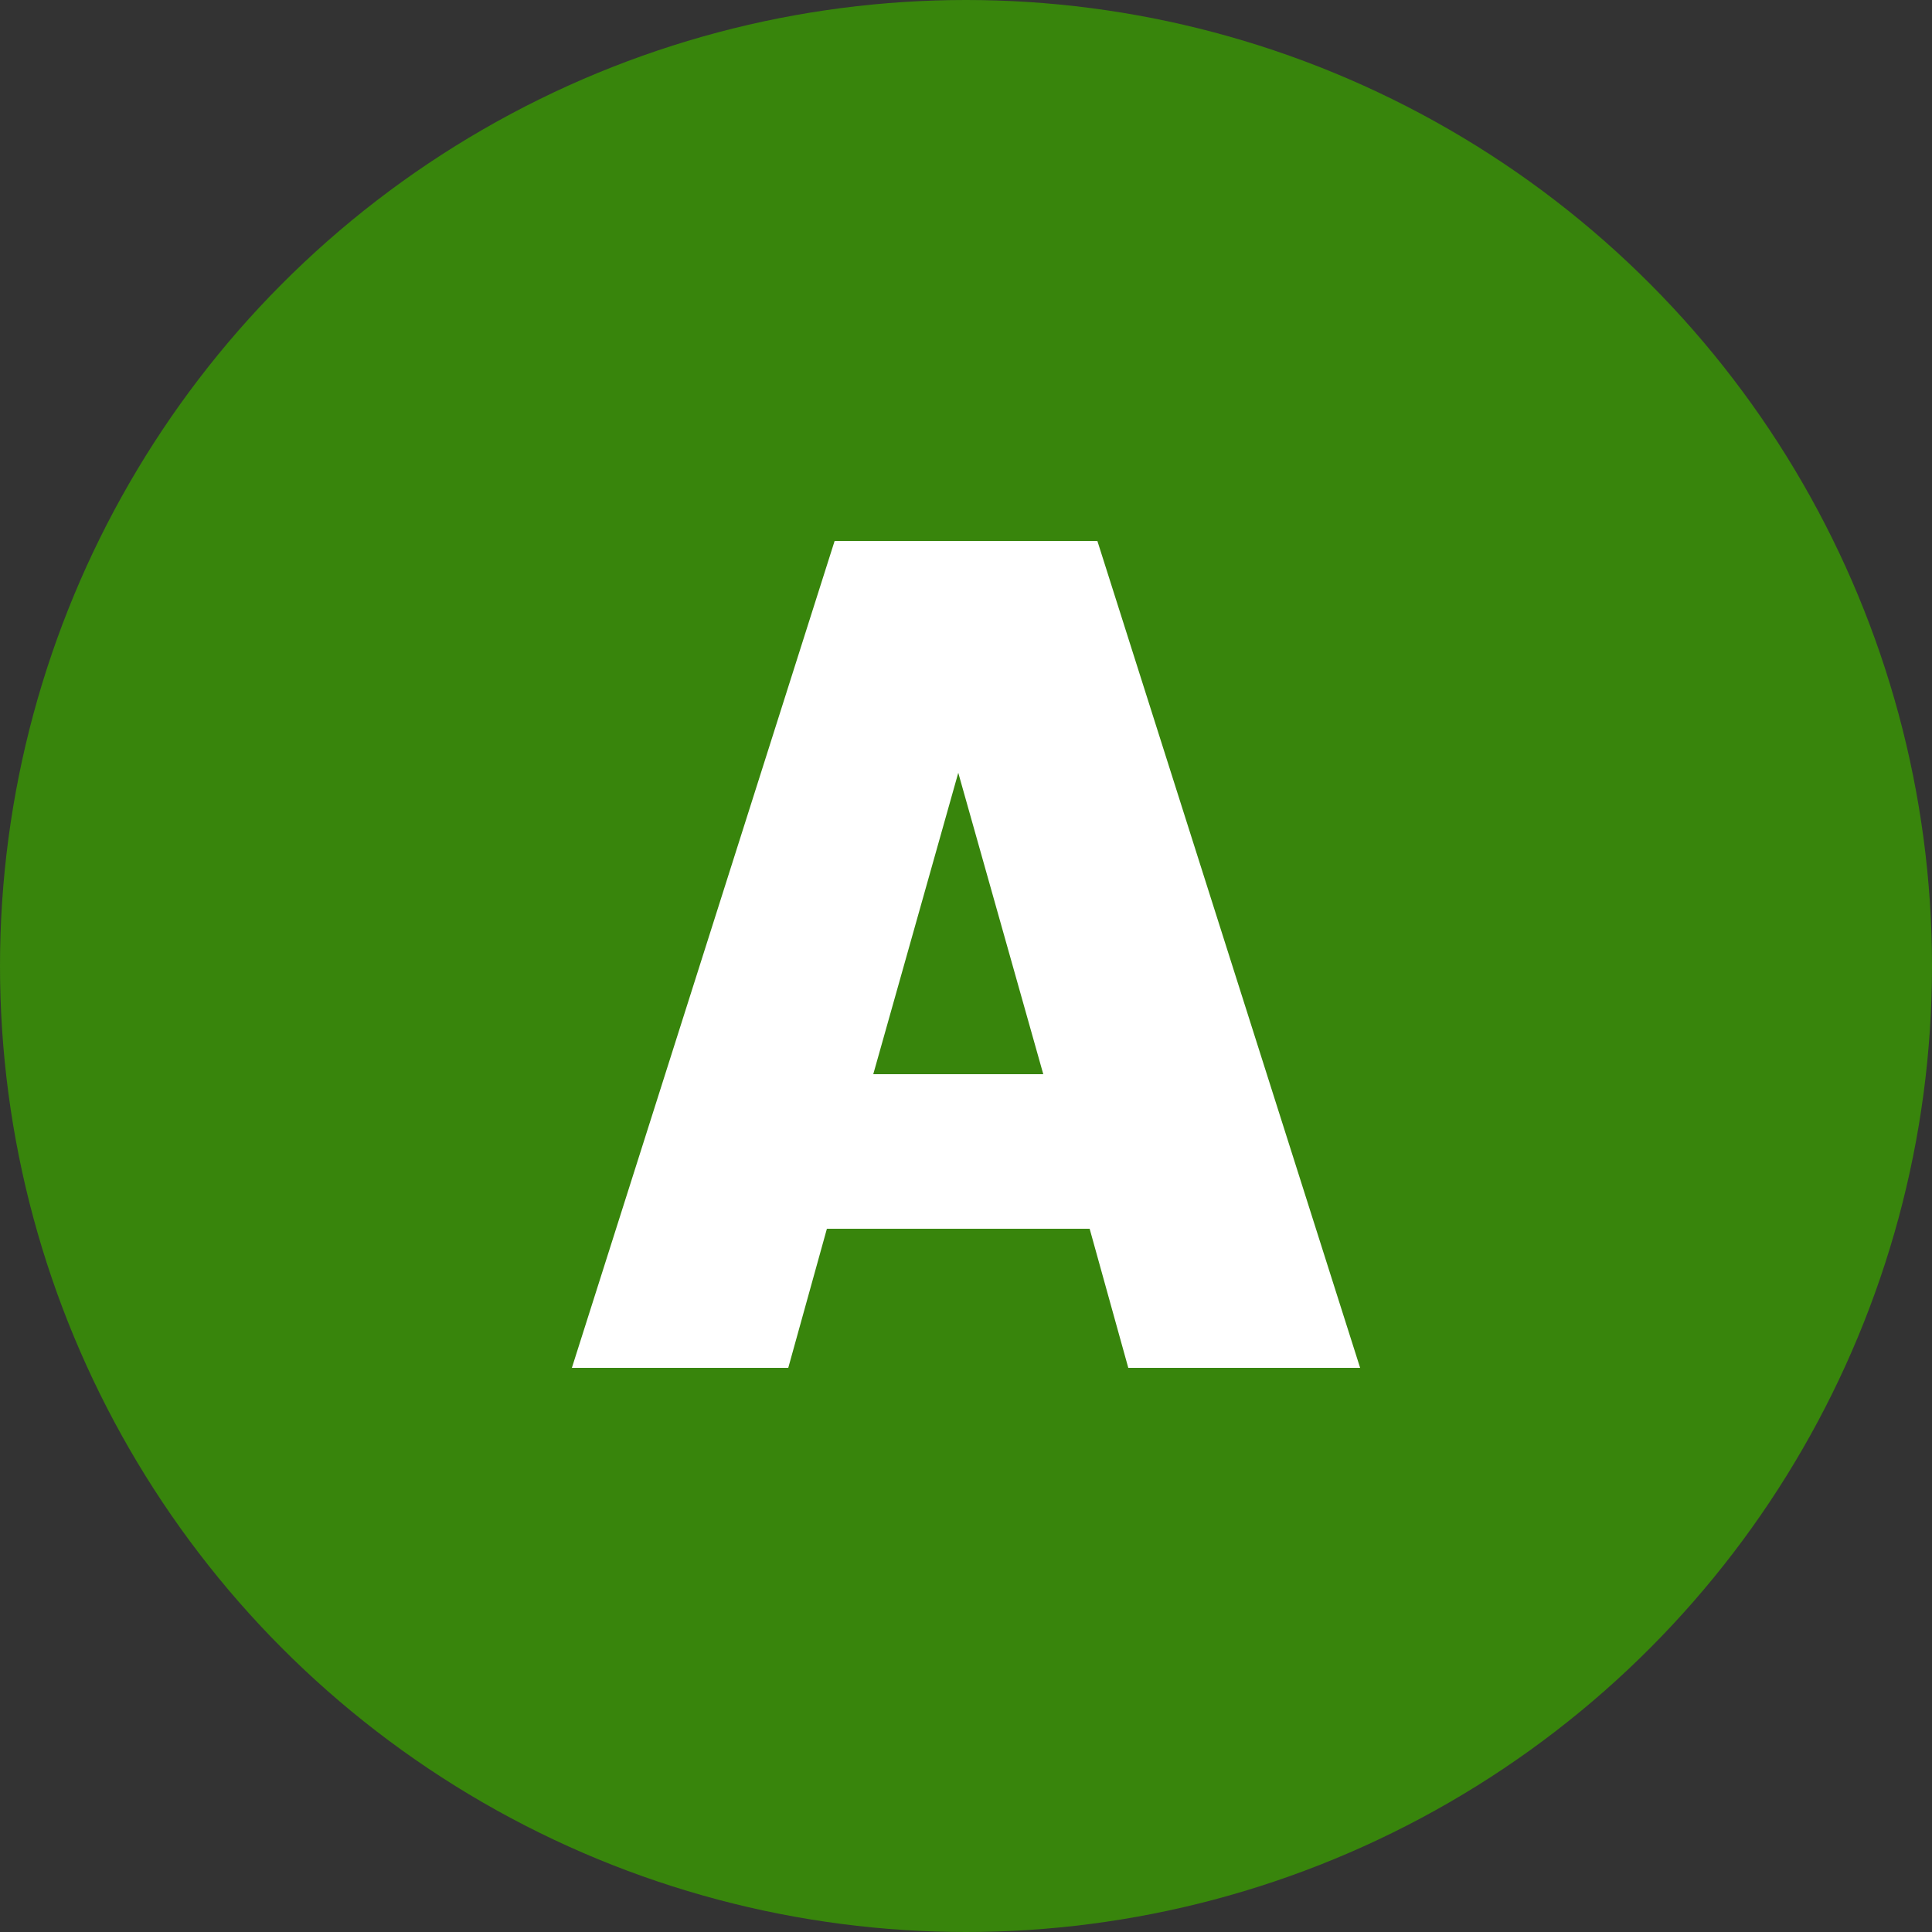 <svg id="Layer_1" data-name="Layer 1" xmlns="http://www.w3.org/2000/svg" viewBox="0 0 25 25"><rect x="0" y="0" width="25" height="25" fill="#333333" stroke="none"/><defs><style>.cls-1{fill:#38850c;}.cls-2{isolation:isolate;}.cls-3{fill:#fff;}</style></defs><title>GradeIcon_A</title><g id="Ellipse_6" data-name="Ellipse 6"><circle class="cls-1" cx="12.5" cy="12.5" r="12.5"/></g><g id="A_" data-name="A " class="cls-2"><g class="cls-2"><path class="cls-3" d="M14.1,15.9H10.7l-.5,1.8H7.4L10.8,7h3.4l3.4,10.7h-3Zm-2.8-2h2.2L12.4,10h0Z"/></g></g></svg>